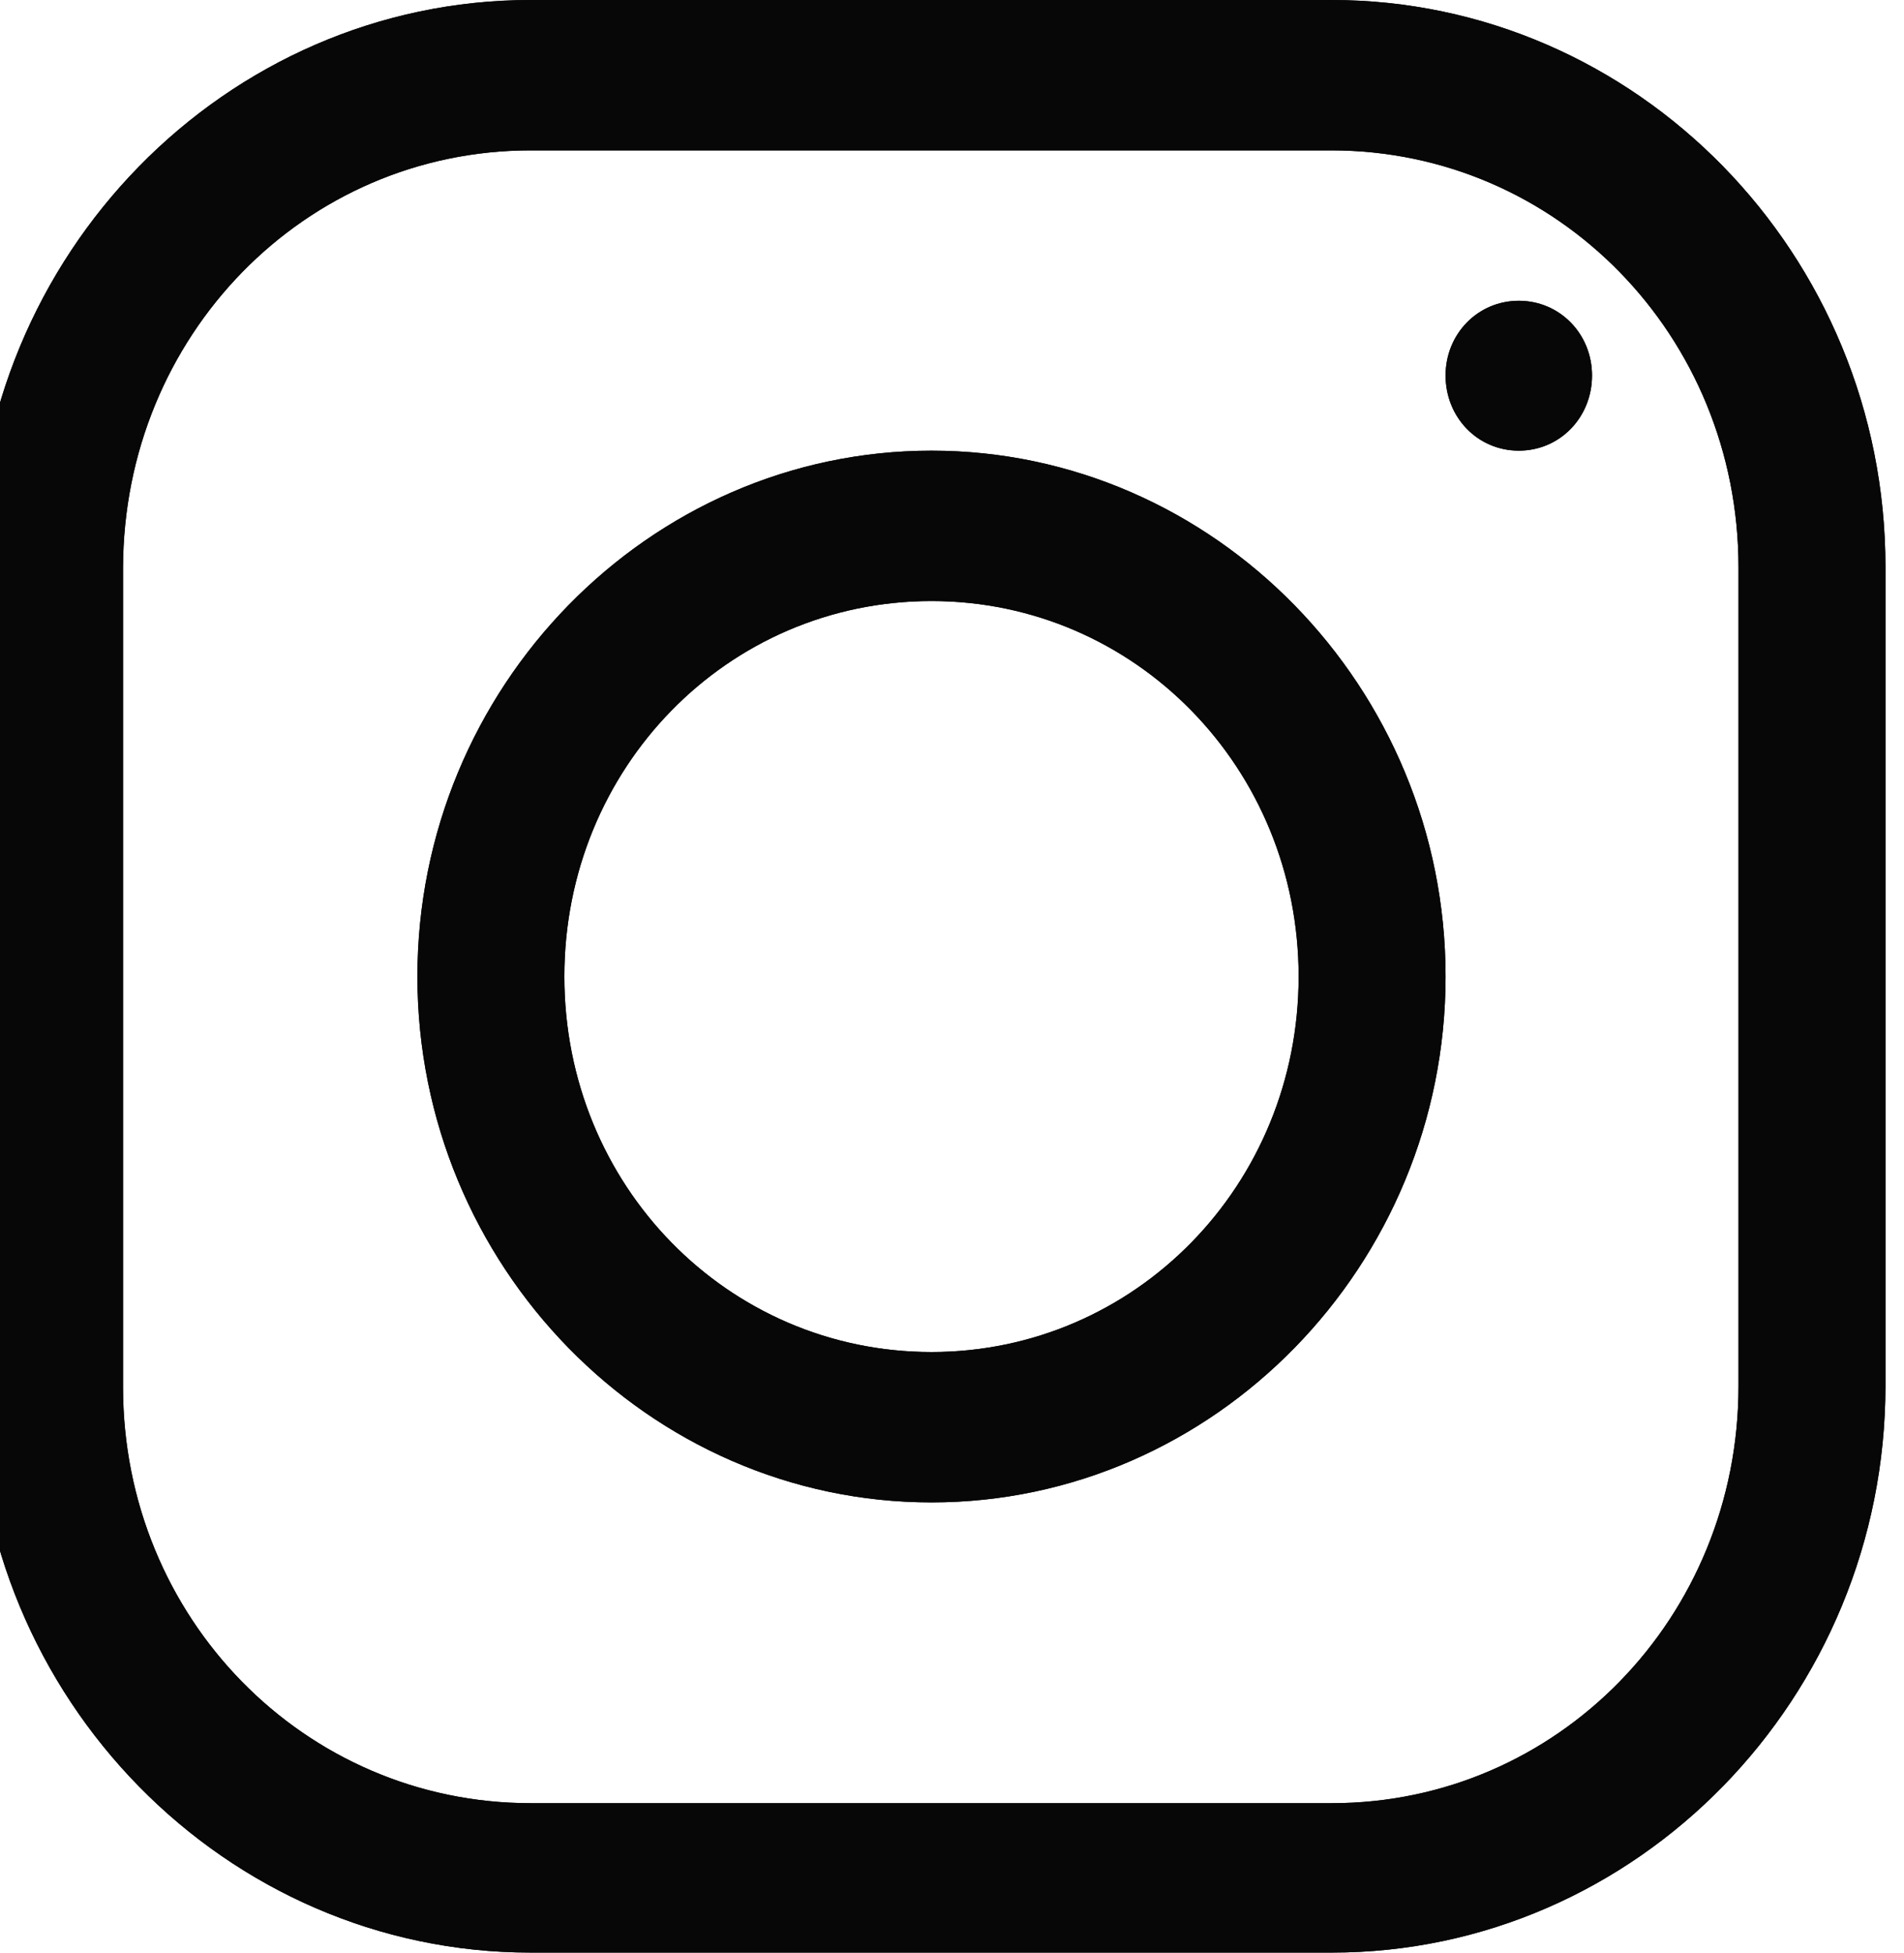 <svg width="39" height="40" viewBox="0 0 39 40" fill="none" xmlns="http://www.w3.org/2000/svg" xmlns:xlink="http://www.w3.org/1999/xlink">
	<desc>
			Created with Pixso.
	</desc>
	<defs/>
	<path d="M10.87 0C4.62 0 -0.49 5.22 -0.49 11.62L-0.49 28.4C-0.49 34.78 4.62 39.99 10.87 39.99L27.28 39.99C33.53 39.99 38.62 34.77 38.62 28.38L38.62 11.61C38.62 5.21 33.53 0 27.27 0L10.87 0L10.87 0ZM10.87 3.08L27.27 3.08C31.9 3.08 35.61 6.88 35.61 11.62L35.61 28.39C35.61 33.13 31.9 36.93 27.28 36.93L10.87 36.93C6.23 36.93 2.52 33.13 2.52 28.41L2.52 11.63C2.53 6.88 6.24 3.08 10.87 3.08ZM31.11 6.16C30.27 6.16 29.61 6.84 29.61 7.69C29.61 8.55 30.27 9.23 31.11 9.23C31.95 9.23 32.61 8.55 32.61 7.69C32.61 6.84 31.95 6.16 31.11 6.16ZM19.08 9.23C13.29 9.23 8.55 14.08 8.55 20C8.55 25.92 13.29 30.77 19.08 30.77C24.87 30.77 29.61 25.92 29.61 20C29.61 14.08 24.87 9.23 19.08 9.23ZM19.08 12.31C23.25 12.31 26.6 15.73 26.6 20C26.6 24.27 23.25 27.69 19.08 27.69C14.9 27.69 11.56 24.27 11.56 20C11.56 15.73 14.9 12.31 19.08 12.31Z" fill="#070707" fill-opacity="1" fill-rule="nonzero"/>
	<path d="M10.87 0C4.62 0 -0.49 5.22 -0.49 11.62L-0.49 28.4C-0.49 34.78 4.62 39.99 10.87 39.99L27.28 39.99C33.53 39.99 38.62 34.77 38.62 28.38L38.62 11.61C38.62 5.21 33.53 0 27.27 0L10.87 0L10.87 0ZM11.87 1L11.87 1L10.87 1Q8.87 1 7.13 1.69Q5.17 2.46 3.56 4.11Q2.07 5.64 1.31 7.47Q0.51 9.38 0.51 11.62L0.51 28.4Q0.51 30.63 1.3 32.53Q2.07 34.36 3.56 35.89Q5.17 37.53 7.12 38.3Q8.86 38.99 10.87 38.99L27.28 38.99Q29.28 38.99 31 38.31Q32.96 37.54 34.58 35.89Q36.06 34.37 36.82 32.54Q37.62 30.63 37.62 28.38L37.62 11.61Q37.62 9.36 36.82 7.44Q36.06 5.62 34.58 4.1Q32.97 2.46 31.01 1.68Q29.28 1 27.27 1L11.87 1ZM30.84 2.76Q29.2 2.08 27.27 2.08L10.87 2.08Q8.95 2.08 7.31 2.76Q5.63 3.46 4.25 4.87Q2.98 6.17 2.3 7.72Q1.53 9.5 1.52 11.63L1.52 28.41Q1.52 30.49 2.28 32.25Q2.95 33.82 4.24 35.14Q5.62 36.54 7.29 37.24Q8.94 37.93 10.87 37.93L27.28 37.93Q29.2 37.93 30.83 37.25Q32.51 36.55 33.89 35.13Q35.17 33.83 35.85 32.26Q36.61 30.49 36.61 28.39L36.61 11.62Q36.61 9.51 35.85 7.74Q35.17 6.18 33.89 4.87Q32.51 3.46 30.84 2.76ZM10.87 3.08L27.27 3.08C31.9 3.08 35.61 6.88 35.61 11.62L35.61 28.39C35.61 33.13 31.9 36.93 27.28 36.93L10.87 36.93C6.23 36.93 2.52 33.13 2.52 28.41L2.52 11.63C2.53 6.88 6.24 3.08 10.87 3.08ZM31.11 6.16C30.27 6.16 29.61 6.84 29.61 7.69C29.61 8.55 30.27 9.23 31.11 9.23C31.95 9.23 32.61 8.55 32.61 7.69C32.61 6.84 31.95 6.16 31.11 6.16ZM30.75 8.12Q30.61 7.98 30.61 7.69Q30.61 7.41 30.75 7.27Q30.87 7.16 31.11 7.16Q31.35 7.16 31.47 7.27Q31.61 7.41 31.61 7.69Q31.61 7.98 31.47 8.12Q31.35 8.23 31.11 8.23Q30.87 8.23 30.75 8.12ZM19.08 9.23C13.29 9.23 8.55 14.08 8.55 20C8.55 25.92 13.29 30.77 19.08 30.77C24.87 30.77 29.61 25.92 29.61 20C29.61 14.08 24.87 9.23 19.08 9.23ZM10.27 23.79Q9.55 22.05 9.55 20Q9.55 17.95 10.27 16.2Q10.97 14.51 12.36 13.09Q13.85 11.57 15.66 10.86Q17.25 10.23 19.08 10.23Q20.91 10.23 22.49 10.86Q24.3 11.57 25.8 13.09Q27.18 14.51 27.88 16.2Q28.61 17.95 28.61 20Q28.61 22.05 27.88 23.79Q27.18 25.49 25.8 26.9Q24.3 28.43 22.49 29.14Q20.91 29.77 19.08 29.77Q17.25 29.77 15.66 29.14Q13.85 28.43 12.36 26.9Q10.97 25.49 10.27 23.79ZM26.9 23.52Q27.6 21.91 27.6 20Q27.6 18.09 26.9 16.47Q26.28 15.05 25.12 13.85Q23.86 12.57 22.34 11.93Q20.84 11.31 19.08 11.31Q17.32 11.31 15.82 11.93Q14.29 12.57 13.04 13.85Q11.87 15.05 11.25 16.47Q10.56 18.09 10.56 20Q10.56 21.91 11.25 23.52Q11.87 24.95 13.04 26.14Q14.29 27.43 15.82 28.06Q17.32 28.69 19.08 28.69Q20.84 28.69 22.34 28.06Q23.86 27.43 25.12 26.14Q26.28 24.95 26.9 23.52ZM19.08 12.31C23.25 12.31 26.6 15.73 26.6 20C26.6 24.27 23.25 27.69 19.08 27.69C14.9 27.69 11.56 24.27 11.56 20C11.56 15.73 14.9 12.31 19.08 12.31Z" fill="#070707" fill-opacity="1" fill-rule="evenodd"/>
</svg>
